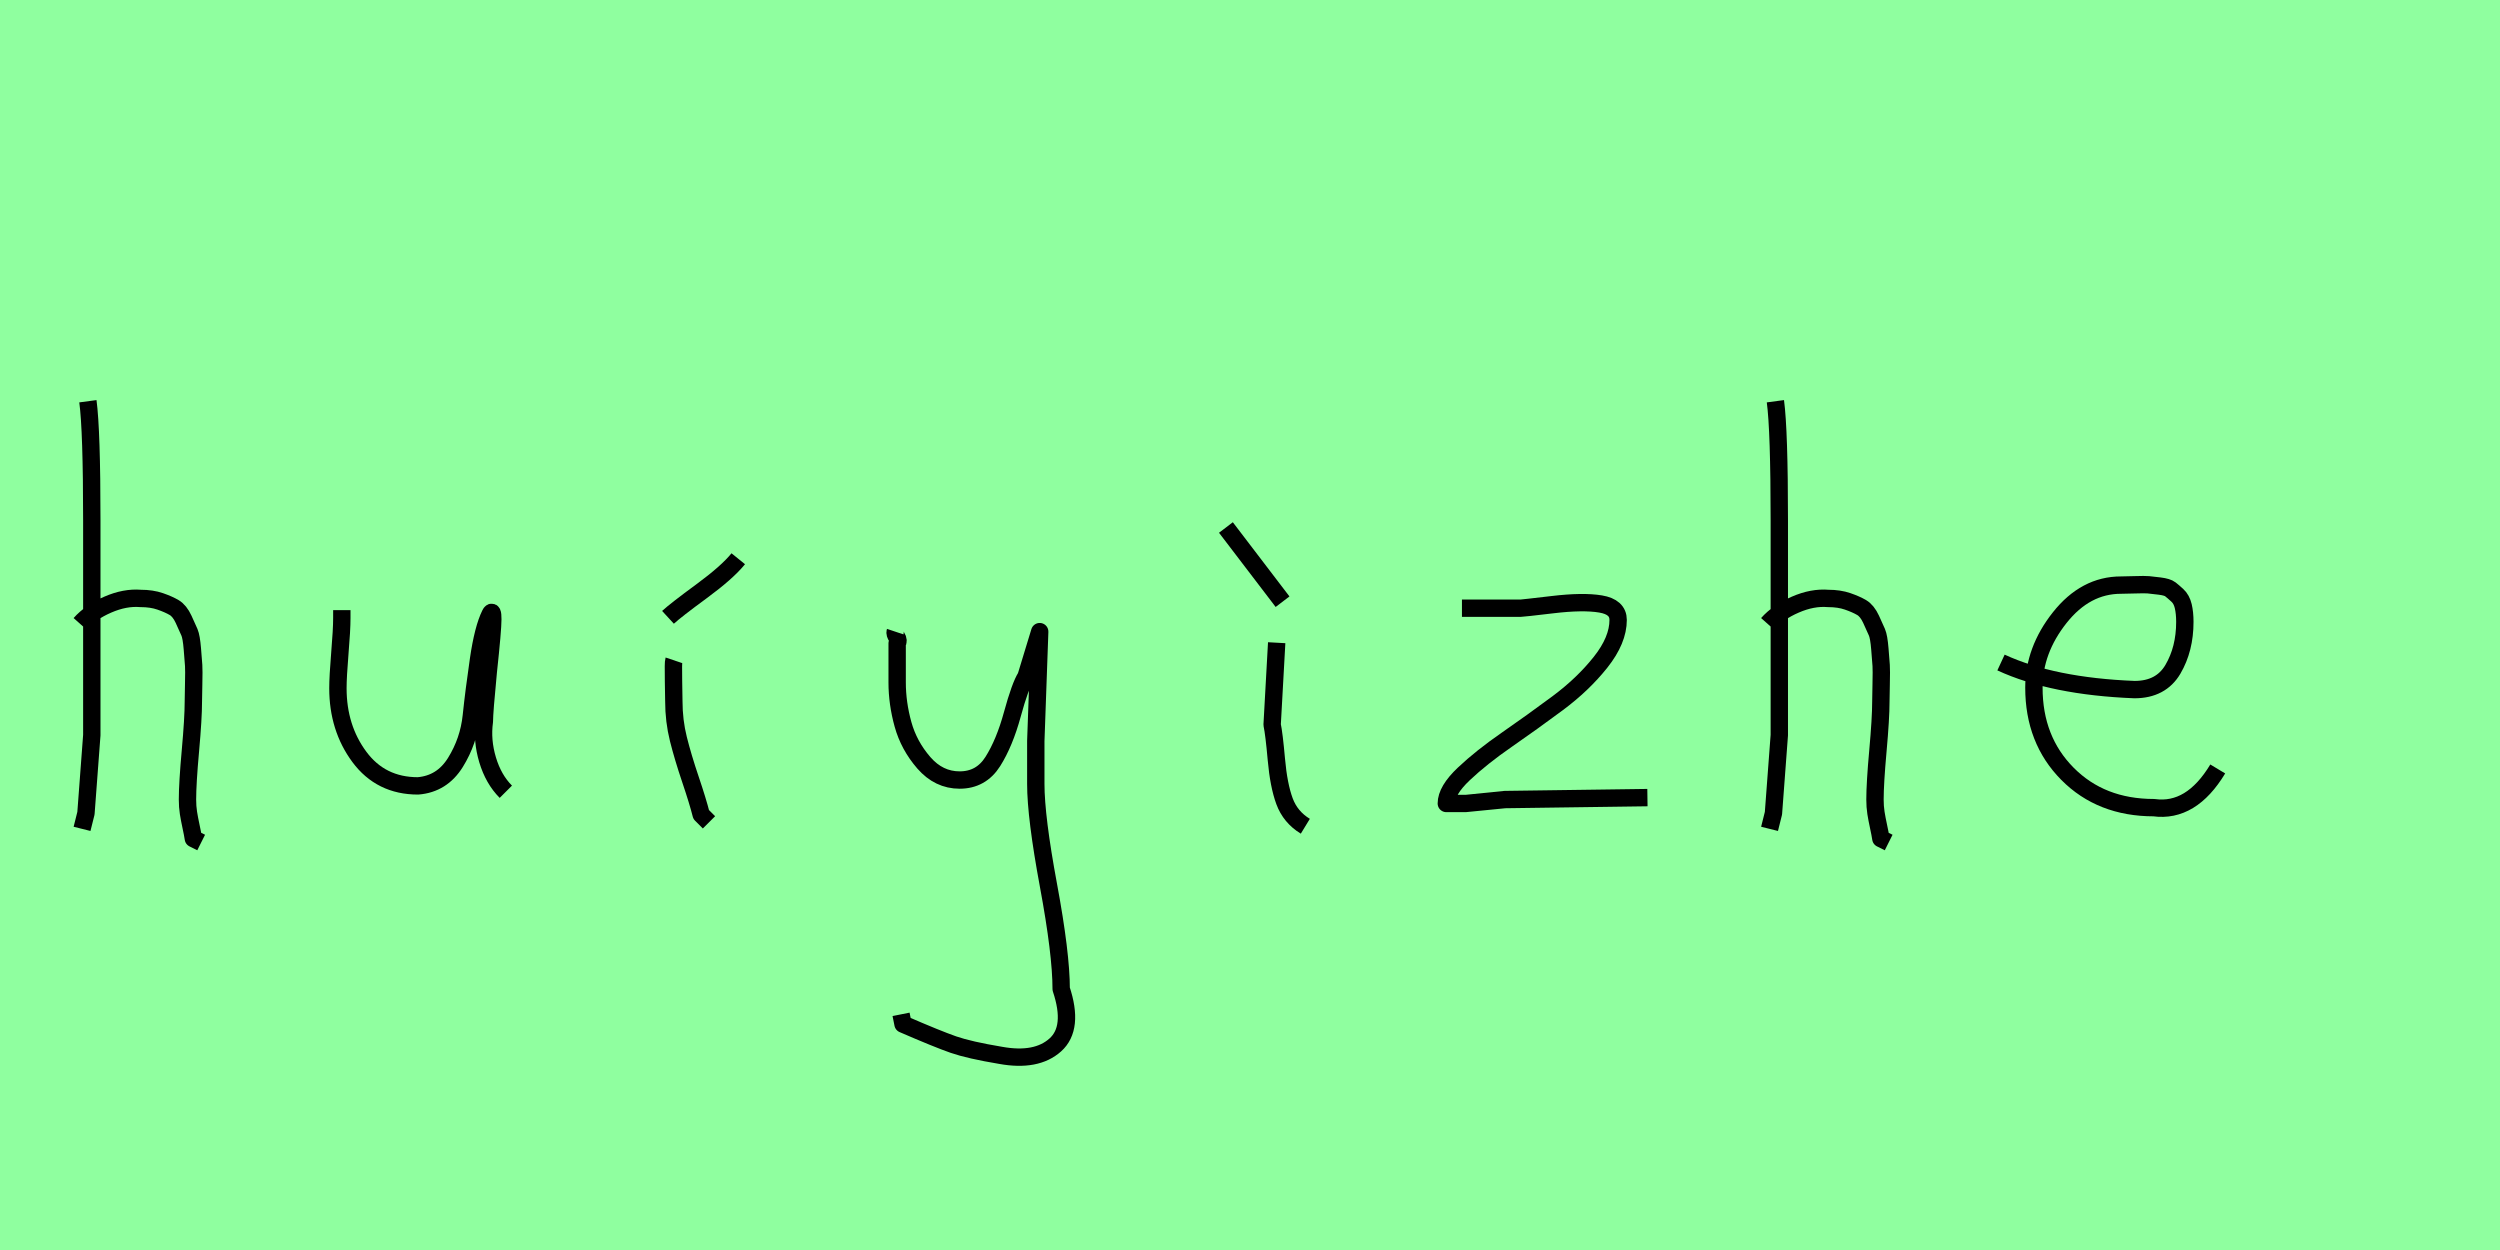 <?xml version="1.0" encoding="utf-8" standalone="no"?>
<!DOCTYPE svg PUBLIC "-//W3C//DTD SVG 1.1//EN"
  "http://www.w3.org/Graphics/SVG/1.1/DTD/svg11.dtd">
<svg xmlns:xlink="http://www.w3.org/1999/xlink" width="144pt" height="72pt" viewBox="0 0 144 72" xmlns="http://www.w3.org/2000/svg" version="1.1">
 <defs>
  <style type="text/css">*{stroke-linejoin: round; stroke-linecap: butt}</style>
 </defs>
 <g id="figure_1">
  <g id="patch_1">
   <path d="M 0 72 
L 144 72 
L 144 0 
L 0 0 
z
" style="fill: #8fff9f"/>
  </g>
  <g id="axes_1">
   <g id="patch_2">
    <path d="M 4.613 35.932 
Q 5.213 35.258 6.207 34.827 
Q 7.2 34.395 8.1 34.47 
Q 8.737 34.47 9.225 34.639 
Q 9.712 34.808 10.031 34.995 
Q 10.349 35.183 10.574 35.67 
Q 10.799 36.157 10.912 36.42 
Q 11.024 36.682 11.08 37.376 
Q 11.137 38.069 11.155 38.332 
Q 11.174 38.594 11.155 39.419 
Q 11.137 40.244 11.137 40.431 
Q 11.137 41.368 10.968 43.243 
Q 10.799 45.117 10.799 46.055 
Q 10.799 46.467 10.855 46.823 
Q 10.912 47.179 11.005 47.61 
Q 11.099 48.042 11.137 48.304 
L 11.587 48.529 
M 5.063 23.111 
Q 5.288 24.798 5.288 29.972 
L 5.288 42.343 
L 4.951 46.842 
L 4.726 47.742 
" clip-path="url(#pf360645627)" style="fill: none; stroke: #000000; stroke-linejoin: miter"/>
   </g>
  </g>
  <g id="axes_2">
   <g id="patch_3">
    <path d="M 19.689 35.145 
Q 19.689 35.145 19.689 35.595 
Q 19.689 36.27 19.576 37.62 
Q 19.464 38.969 19.464 39.644 
Q 19.464 41.931 20.701 43.599 
Q 21.938 45.267 24.075 45.267 
Q 25.462 45.155 26.231 43.918 
Q 26.999 42.681 27.149 41.237 
Q 27.299 39.794 27.562 37.994 
Q 27.824 36.195 28.236 35.37 
Q 28.386 35.07 28.386 35.67 
Q 28.386 36.27 28.124 38.707 
Q 27.899 41.031 27.899 41.556 
Q 27.749 42.643 28.086 43.768 
Q 28.424 44.892 29.136 45.605 
" clip-path="url(#p17f5b7933d)" style="fill: none; stroke: #000000; stroke-linejoin: miter"/>
   </g>
  </g>
  <g id="axes_3">
   <g id="patch_4">
    <path d="M 38.476 35.558 
Q 38.925 35.145 40.406 34.058 
Q 41.887 32.971 42.524 32.184 
M 38.813 38.032 
Q 38.775 38.144 38.794 39.213 
Q 38.813 40.281 38.813 40.394 
Q 38.813 41.518 39.075 42.568 
Q 39.338 43.618 39.769 44.892 
Q 40.2 46.167 40.388 46.917 
L 40.837 47.367 
" clip-path="url(#p61fef8fb1d)" style="fill: none; stroke: #000000; stroke-linejoin: miter"/>
   </g>
  </g>
  <g id="axes_4">
   <g id="patch_5">
    <path d="M 51.564 36.382 
Q 51.526 36.495 51.658 36.701 
Q 51.789 36.907 51.676 37.057 
L 51.676 39.307 
Q 51.676 40.506 52.014 41.725 
Q 52.351 42.943 53.213 43.937 
Q 54.076 44.93 55.275 44.93 
Q 56.513 44.93 57.187 43.862 
Q 57.862 42.793 58.312 41.144 
Q 58.762 39.494 59.099 38.969 
L 59.887 36.382 
L 59.662 42.681 
L 59.662 45.155 
Q 59.662 47.067 60.393 51.003 
Q 61.124 54.94 61.124 56.964 
Q 61.874 59.214 60.786 60.188 
Q 59.699 61.163 57.637 60.788 
Q 55.838 60.488 54.919 60.17 
Q 54.001 59.851 52.014 58.989 
L 51.901 58.426 
" clip-path="url(#p51214bcf6c)" style="fill: none; stroke: #000000; stroke-linejoin: miter"/>
   </g>
  </g>
  <g id="axes_5">
   <g id="patch_6">
    <path d="M 70.613 30.384 
L 73.875 34.658 
M 73.537 37.02 
L 73.275 41.743 
Q 73.387 42.268 73.519 43.749 
Q 73.65 45.23 73.987 46.148 
Q 74.325 47.067 75.187 47.592 
" clip-path="url(#p98c275a7f9)" style="fill: none; stroke: #000000; stroke-linejoin: miter"/>
   </g>
  </g>
  <g id="axes_6">
   <g id="patch_7">
    <path d="M 84.208 35.033 
Q 84.208 35.033 87.582 35.033 
Q 87.694 35.033 89.437 34.827 
Q 91.181 34.62 92.193 34.789 
Q 93.205 34.958 93.205 35.708 
Q 93.205 36.87 92.193 38.144 
Q 91.181 39.419 89.719 40.506 
Q 88.256 41.593 86.794 42.606 
Q 85.332 43.618 84.32 44.574 
Q 83.308 45.53 83.308 46.28 
L 84.433 46.28 
Q 84.47 46.28 86.682 46.055 
L 94.892 45.942 
" clip-path="url(#pee4be8997c)" style="fill: none; stroke: #000000; stroke-linejoin: miter"/>
   </g>
  </g>
  <g id="axes_7">
   <g id="patch_8">
    <path d="M 101.813 35.932 
Q 102.413 35.258 103.407 34.827 
Q 104.4 34.395 105.3 34.47 
Q 105.937 34.47 106.425 34.639 
Q 106.912 34.808 107.231 34.995 
Q 107.549 35.183 107.774 35.67 
Q 107.999 36.157 108.112 36.42 
Q 108.224 36.682 108.28 37.376 
Q 108.337 38.069 108.355 38.332 
Q 108.374 38.594 108.355 39.419 
Q 108.337 40.244 108.337 40.431 
Q 108.337 41.368 108.168 43.243 
Q 107.999 45.117 107.999 46.055 
Q 107.999 46.467 108.055 46.823 
Q 108.112 47.179 108.205 47.61 
Q 108.299 48.042 108.337 48.304 
L 108.787 48.529 
M 102.263 23.111 
Q 102.488 24.798 102.488 29.972 
L 102.488 42.343 
L 102.151 46.842 
L 101.926 47.742 
" clip-path="url(#pb69a664f83)" style="fill: none; stroke: #000000; stroke-linejoin: miter"/>
   </g>
  </g>
  <g id="axes_8">
   <g id="patch_9">
    <path d="M 115.258 38.161 
Q 118.23 39.536 122.949 39.721 
Q 124.472 39.721 125.16 38.551 
Q 125.847 37.381 125.847 35.82 
Q 125.847 35.3 125.754 34.91 
Q 125.661 34.52 125.42 34.297 
Q 125.178 34.074 125.011 33.944 
Q 124.844 33.814 124.398 33.758 
Q 123.952 33.702 123.748 33.684 
Q 123.544 33.665 122.968 33.684 
Q 122.392 33.702 122.169 33.702 
Q 120.125 33.702 118.639 35.578 
Q 117.153 37.455 117.153 39.61 
Q 117.153 42.62 119.085 44.57 
Q 121.017 46.521 124.064 46.521 
Q 126.219 46.818 127.742 44.292 
" clip-path="url(#p441c5f513a)" style="fill: none; stroke: #000000; stroke-linejoin: miter"/>
   </g>
  </g>
 </g>
 <defs>
  <clipPath id="pf360645627">
   <rect x="2.739" y="8.64" width="10.722" height="54.36"/>
  </clipPath>
  <clipPath id="p17f5b7933d">
   <rect x="17.589" y="8.64" width="13.421" height="54.36"/>
  </clipPath>
  <clipPath id="p61fef8fb1d">
   <rect x="36.601" y="8.64" width="7.798" height="54.36"/>
  </clipPath>
  <clipPath id="p51214bcf6c">
   <rect x="49.652" y="8.64" width="14.096" height="54.36"/>
  </clipPath>
  <clipPath id="p98c275a7f9">
   <rect x="68.739" y="8.64" width="8.323" height="54.36"/>
  </clipPath>
  <clipPath id="pee4be8997c">
   <rect x="81.433" y="8.64" width="15.333" height="54.36"/>
  </clipPath>
  <clipPath id="pb69a664f83">
   <rect x="99.939" y="8.64" width="10.722" height="54.36"/>
  </clipPath>
  <clipPath id="p441c5f513a">
   <rect x="113.4" y="8.882" width="16.2" height="53.876"/>
  </clipPath>
 </defs>
</svg>
